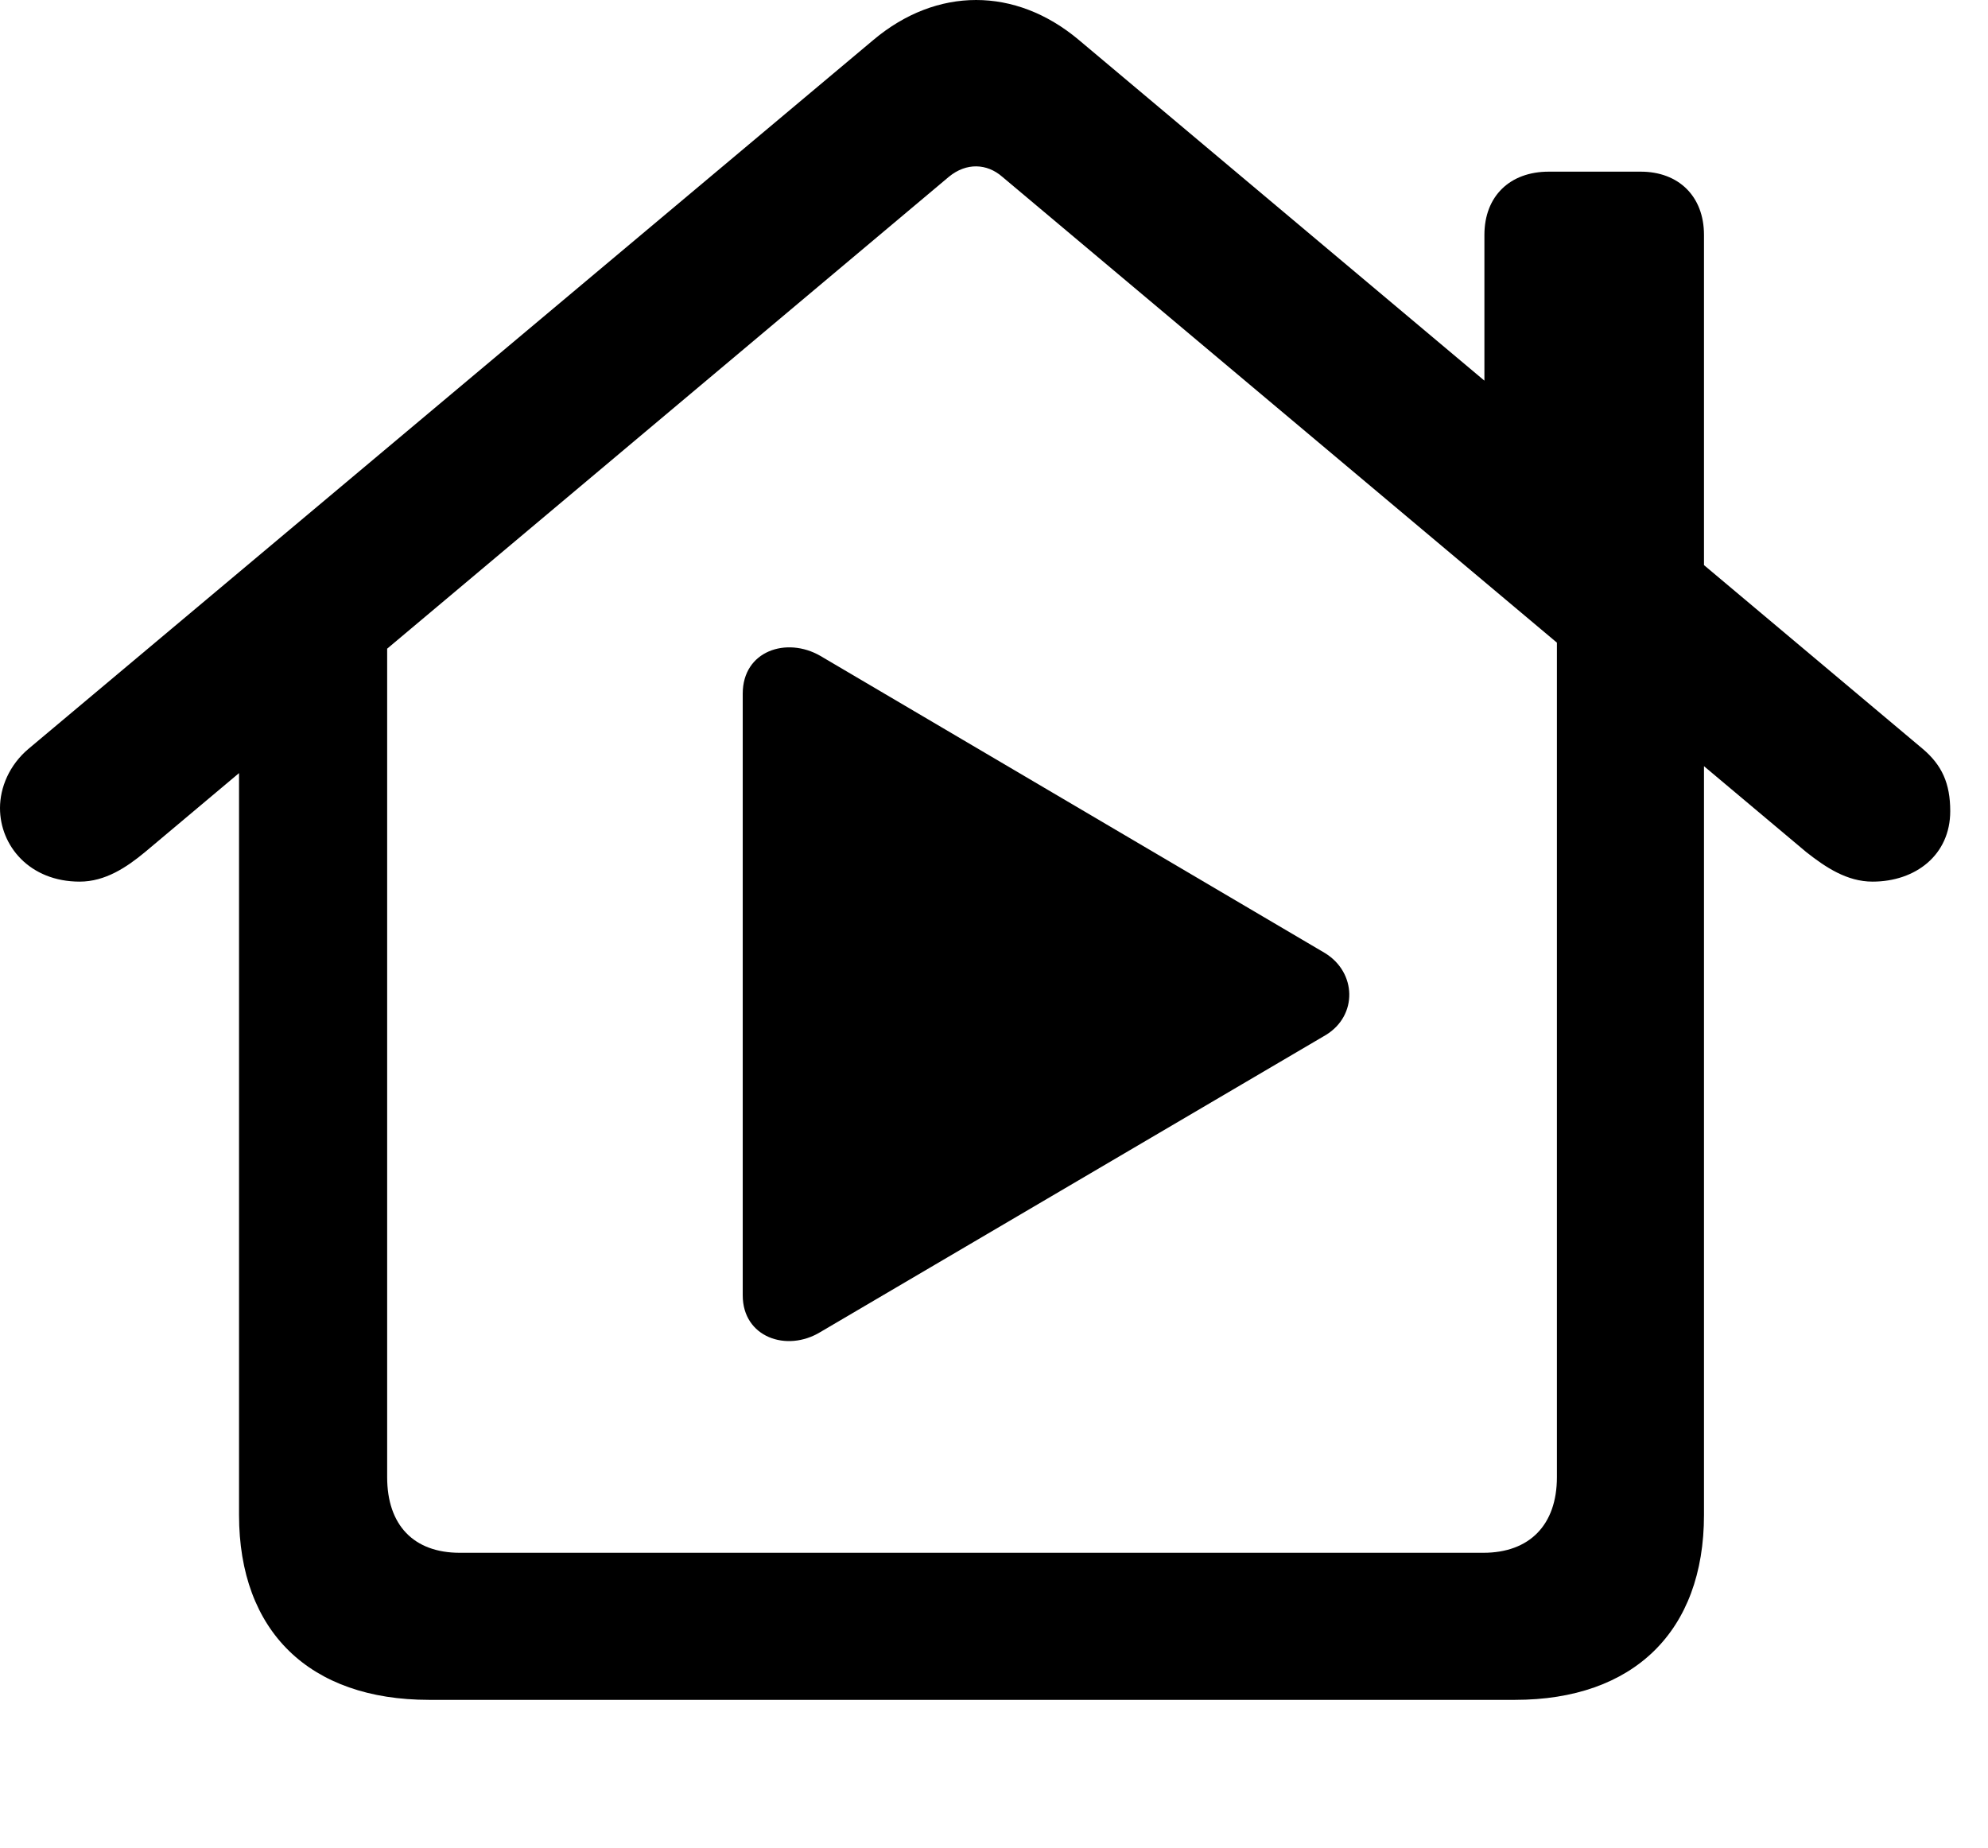 <svg version="1.1" xmlns="http://www.w3.org/2000/svg" xmlns:xlink="http://www.w3.org/1999/xlink" width="19.004" height="17.666" viewBox="0 0 19.004 17.666">
 <g>
  <rect height="17.666" opacity="0" width="19.004" x="0" y="0"/>
  <path d="M4.102 16.25L14.482 16.25C15.615 16.25 16.289 15.596 16.289 14.482L16.289 6.006L14.883 5.068L14.883 14.121C14.883 14.58 14.619 14.844 14.18 14.844L4.395 14.844C3.955 14.844 3.701 14.58 3.701 14.121L3.701 5.068L2.285 6.006L2.285 14.482C2.285 15.596 2.959 16.25 4.102 16.25ZM0 7.725C0 8.086 0.283 8.428 0.762 8.428C1.006 8.428 1.211 8.291 1.387 8.145L9.072 1.689C9.238 1.553 9.434 1.562 9.58 1.689L17.266 8.145C17.451 8.291 17.656 8.428 17.9 8.428C18.311 8.428 18.643 8.174 18.643 7.754C18.643 7.49 18.564 7.314 18.379 7.158L10.312 0.381C9.707-0.127 8.955-0.127 8.35 0.381L0.273 7.158C0.088 7.314 0 7.529 0 7.725ZM14.19 4.023L16.289 5.801L16.289 2.246C16.289 1.875 16.045 1.641 15.684 1.641L14.805 1.641C14.434 1.641 14.19 1.875 14.19 2.246Z" fill="currentColor"/>
  <path d="M7.1 12.383C7.1 12.783 7.52 12.93 7.842 12.734L12.676 9.893C12.979 9.707 12.969 9.297 12.666 9.111L7.842 6.27C7.52 6.084 7.1 6.221 7.1 6.631Z" fill="currentColor"/>
 </g>
</svg>
